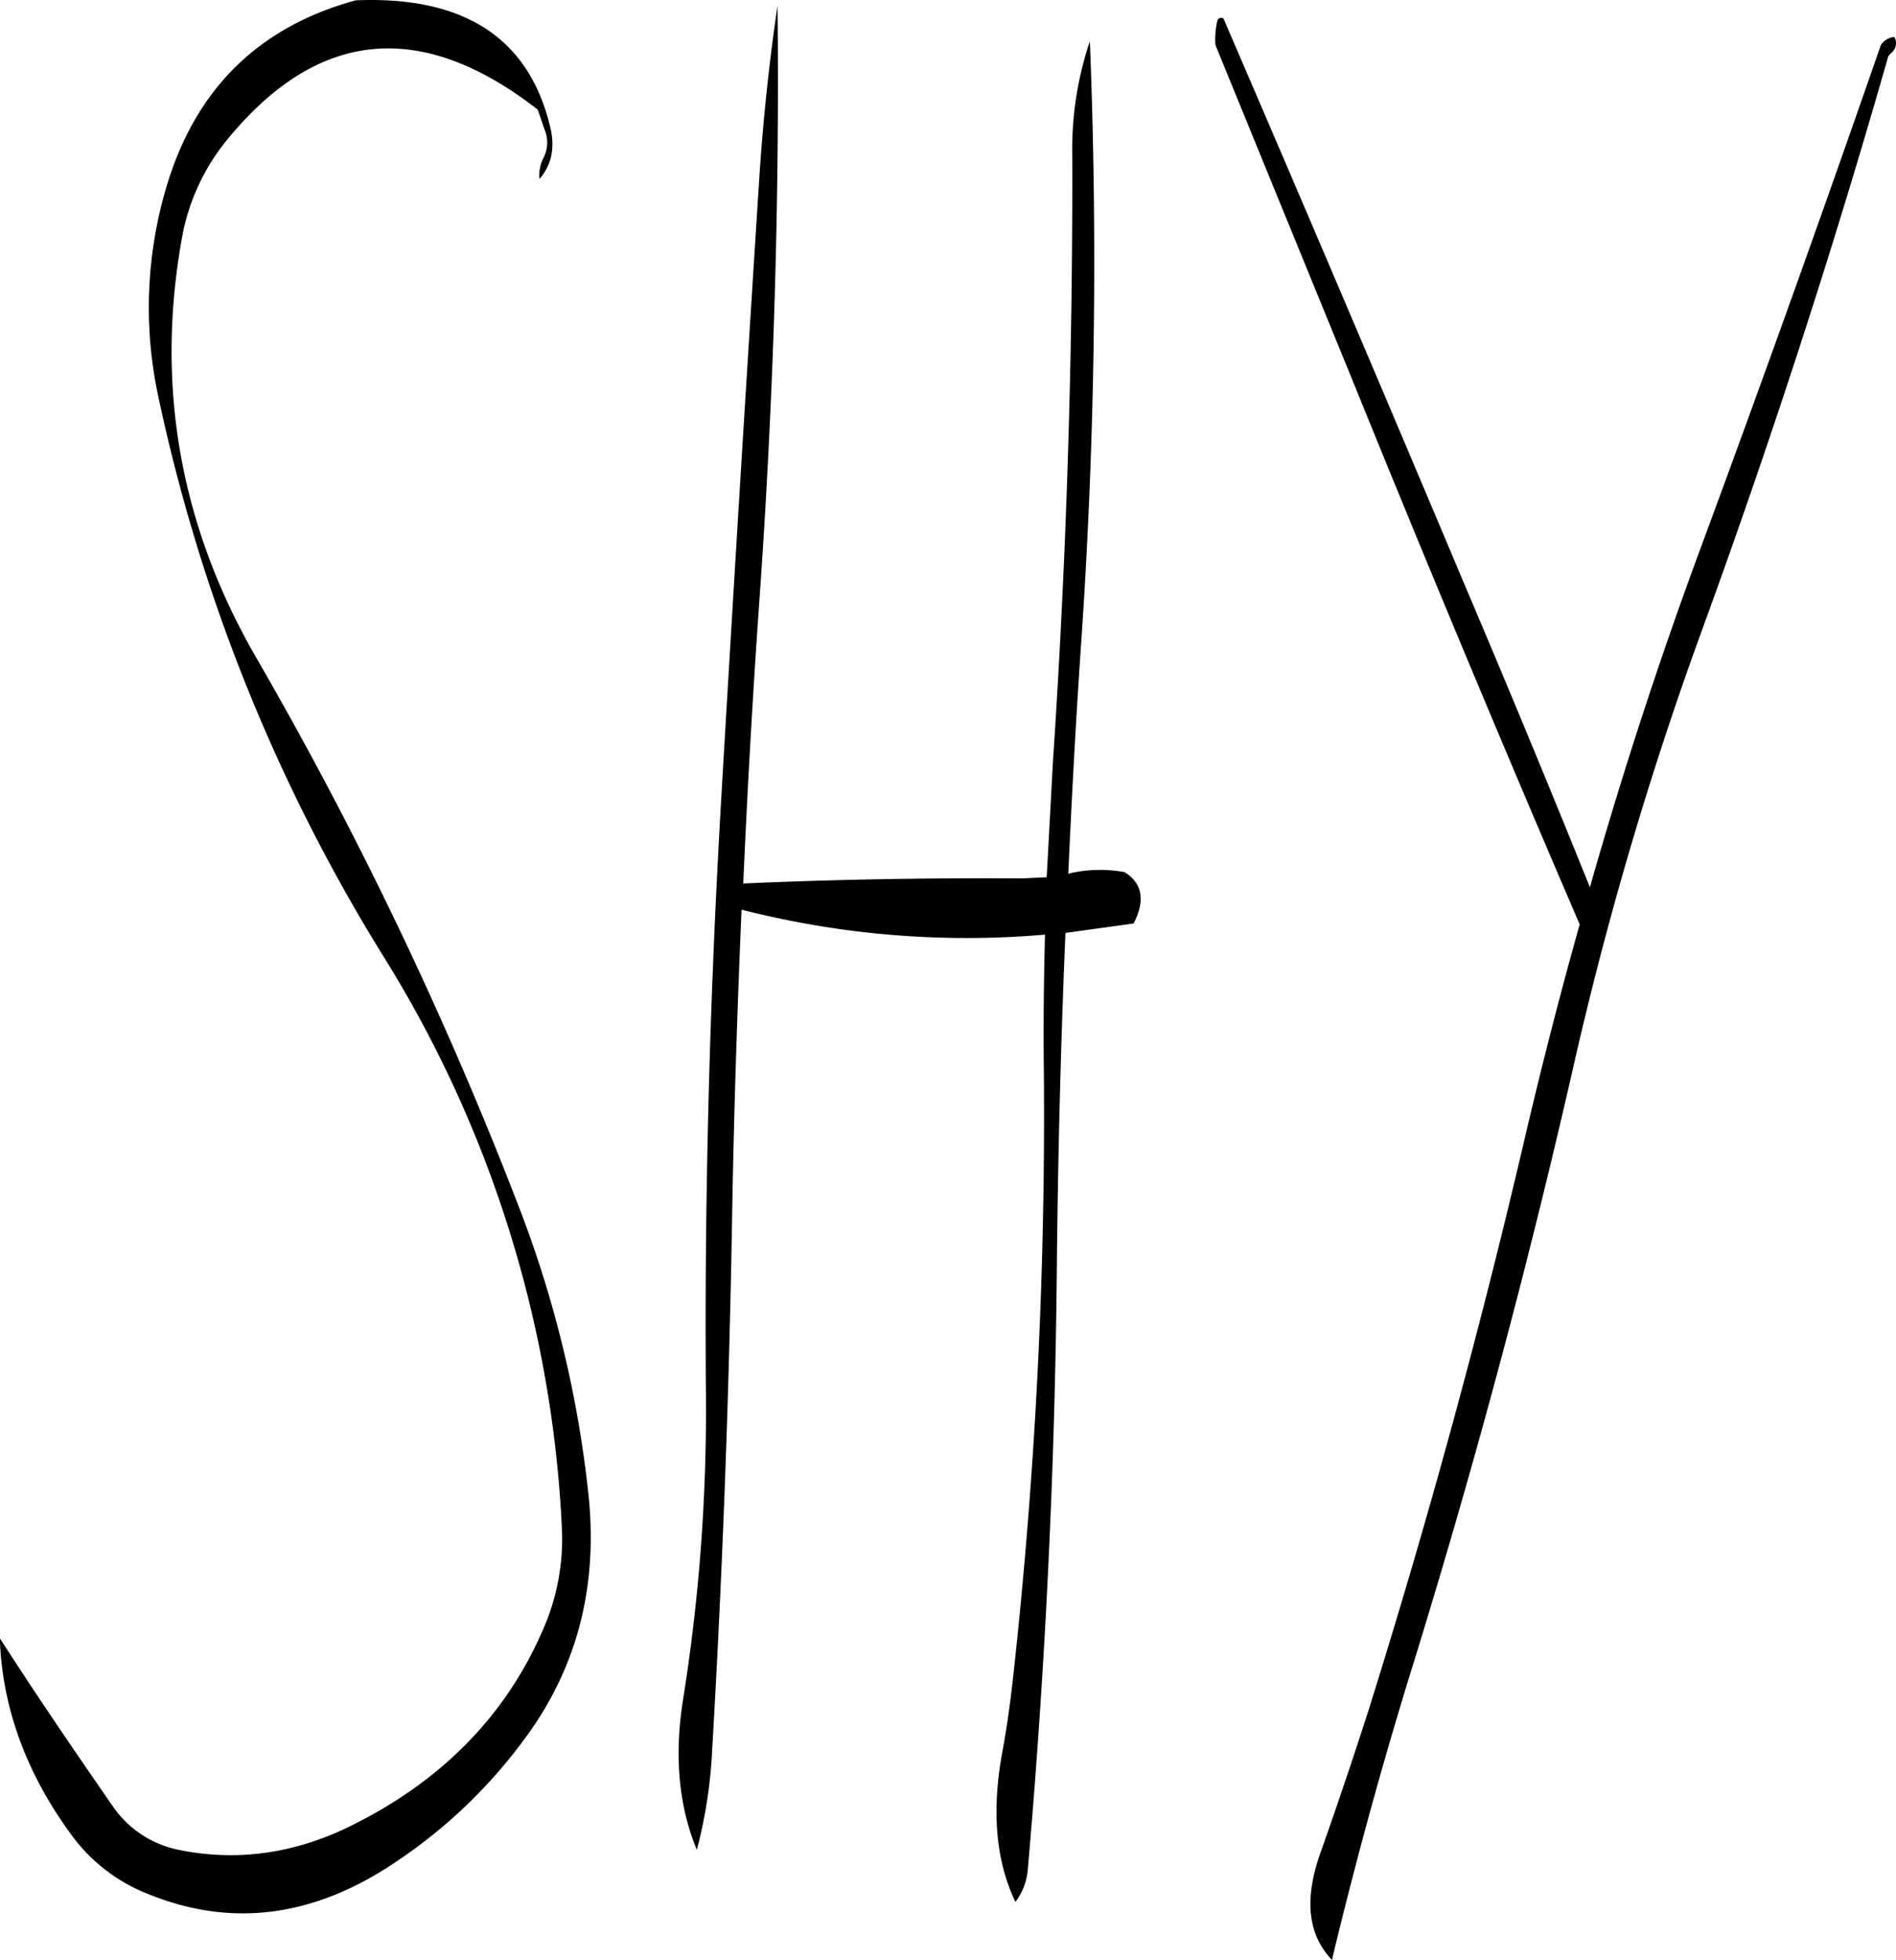 <svg id="Layer_1" data-name="Layer 1" xmlns="http://www.w3.org/2000/svg" viewBox="0 0 400.4 413.83"><defs><style>.cls-1{fill-rule:evenodd;}</style></defs><path class="cls-1" d="M134.16,72.24Q103.2,80.7,94.08,112a89.17,89.17,0,0,0-1.68,43.56A370,370,0,0,0,140,274.08a250.35,250.35,0,0,1,37.68,120.36,47.4,47.4,0,0,1-4.08,22.08c-8,18.36-21.84,32.16-41.16,41.52-11.76,5.64-23.76,7.2-35.88,4.68a22.19,22.19,0,0,1-13.92-9.48c-8.4-12.12-16.32-23.76-23.64-35.16.48,14.52,5.52,28.44,15.12,41.52A36.42,36.42,0,0,0,90.6,472.2c17.64,7.08,35,4.68,52.2-7a107.72,107.72,0,0,0,27.12-26c10.92-14.76,15.36-31.8,13.44-51A238.41,238.41,0,0,0,169,328a821.12,821.12,0,0,0-55.8-116.88c-16.2-28-21.36-57.6-15.72-88.8a45.25,45.25,0,0,1,9.72-20.88q28.62-34.74,65.4-6.12l1.44,4.2a7,7,0,0,1-.24,6,8.19,8.19,0,0,0-.84,4.44c2.52-2.88,3.24-6.36,2.4-10.44C171,80.4,157.32,71.28,134.16,72.24Zm151.32,32.52q.18,64.44-4.08,128.28l-1.32,24.36-5.16.24c-20.52-.12-40.08.24-58.92,1.08.84-19.08,1.92-38.28,3.24-57.36q4.68-64.8,4-128c-1.68,11.4-3,23.4-3.84,36.24q-4.14,64.44-7.92,129c-2.52,42.6-3.72,85.44-3.36,128.4a387.32,387.32,0,0,1-4.8,63.84c-1.92,11.88-1,22.56,2.88,31.92a102,102,0,0,0,3.24-21.12q3.24-55.62,4.2-112c.36-21.84,1.08-43.68,2-65.4a191.83,191.83,0,0,0,64.08,5.28c-.24,9.48-.36,19-.24,28.44A1081.74,1081.74,0,0,1,273,426.24c-.6,5.4-1.32,10.68-2.28,15.84-2.28,12.36-1.44,22.92,2.76,31.68a13.2,13.2,0,0,0,2.64-7.2q5.58-63.9,6.12-128.28.36-34.74,1.8-69.12l14.4-2,.48-1c1.92-4.44,1.08-7.68-2.4-9.84a28.75,28.75,0,0,0-11.52.24l-.36.12c.72-15.84,1.56-31.68,2.64-47.52A1174.68,1174.68,0,0,0,289.2,80.88,71.24,71.24,0,0,0,285.48,104.76ZM459.12,80h-.24a3.78,3.78,0,0,0-2.64,1.68q-18.36,52.92-37.92,105.84-13.14,35.46-23.52,72-13.14-32.58-27-65.16-25-59.4-50.4-118.32c-.72-.24-1.2,0-1.32.72a16.73,16.73,0,0,0-.36,4.92L344.88,153q23.58,58.14,47.76,114.36c-4.08,14.52-7.8,29-11.28,43.8Q367,372.9,348,433.44q-4.86,15.12-10.08,29.88c-3.48,9.72-2.76,17.28,2.4,22.68,5.16-21.48,11-42.72,17.64-64q18.9-61.38,33.12-123.6a759.93,759.93,0,0,1,27.24-92.76q22-60.3,39.48-121.56l.48-.6A2.67,2.67,0,0,0,459.12,80Z" transform="translate(-59.04 -72.17)"/></svg>